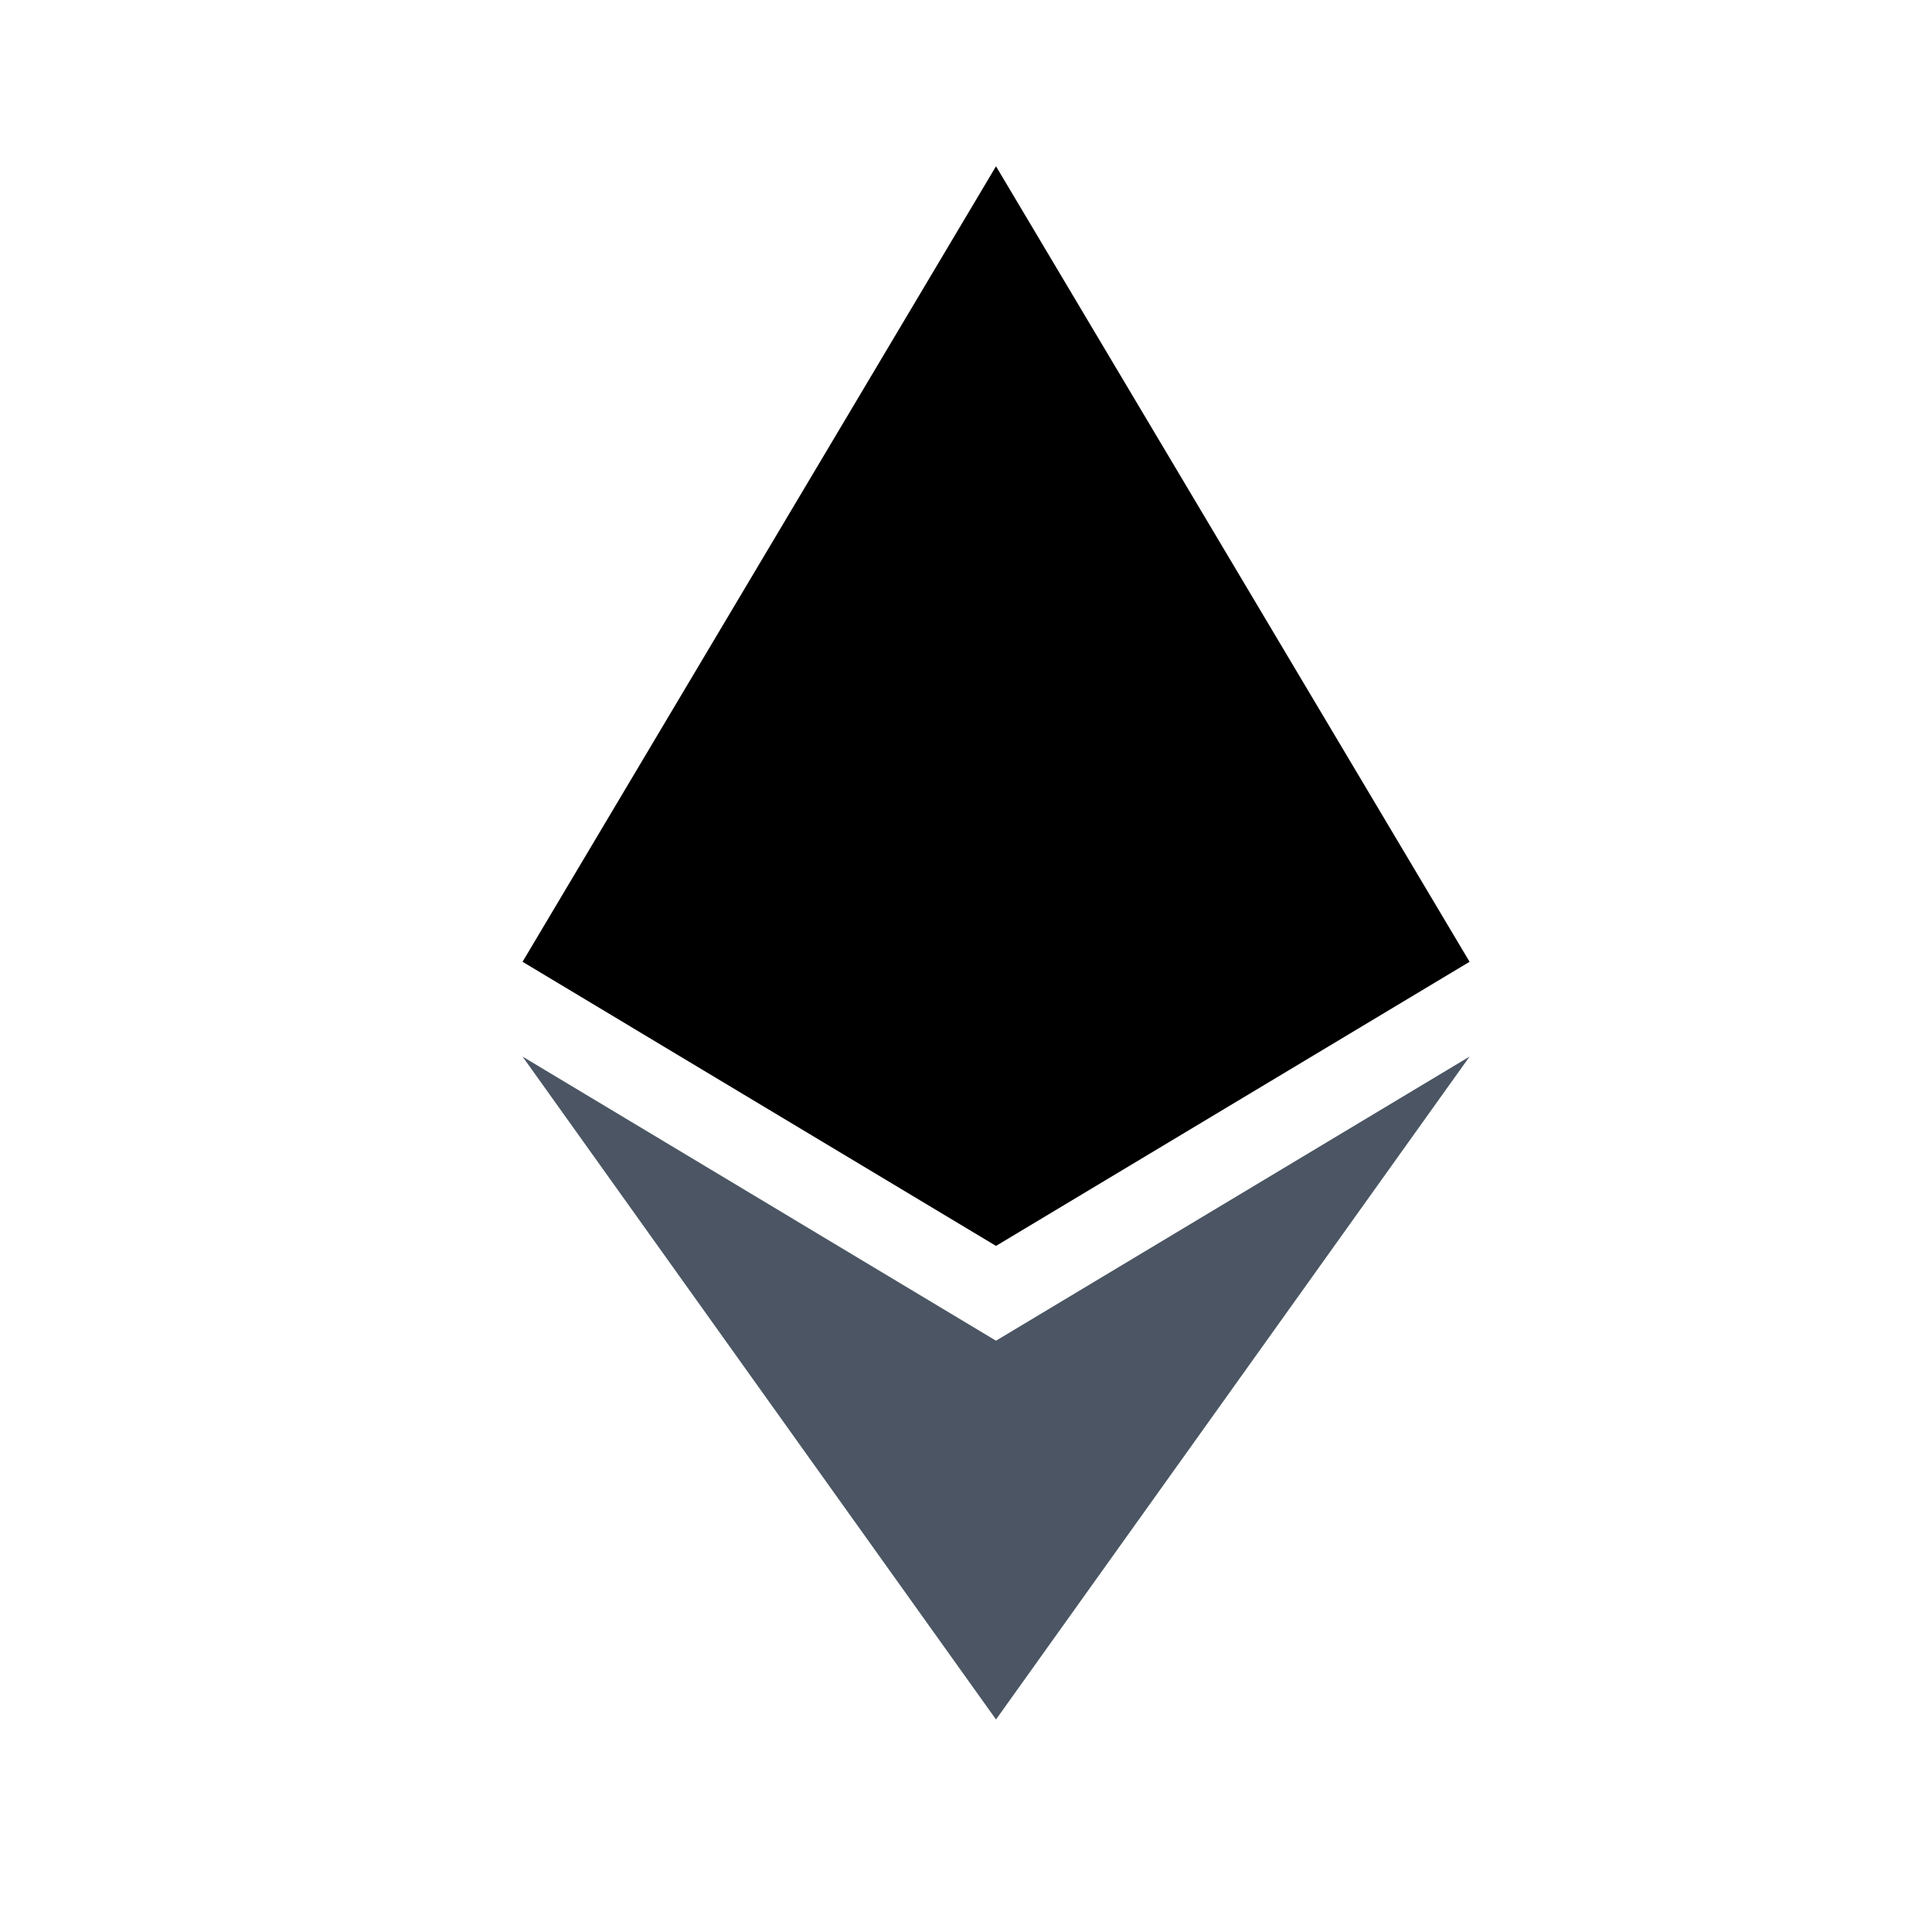 <svg width="17" height="17" viewBox="0 0 17 17" fill="none" xmlns="http://www.w3.org/2000/svg">
<path d="M4.598 9.297L8.764 15.13L12.931 9.297L8.764 11.797L4.598 9.297Z" fill="#4B5563"/>
<path d="M8.764 1.463L4.598 8.463L8.764 10.963L12.931 8.463L8.764 1.463Z" fill="black"/>
</svg>
